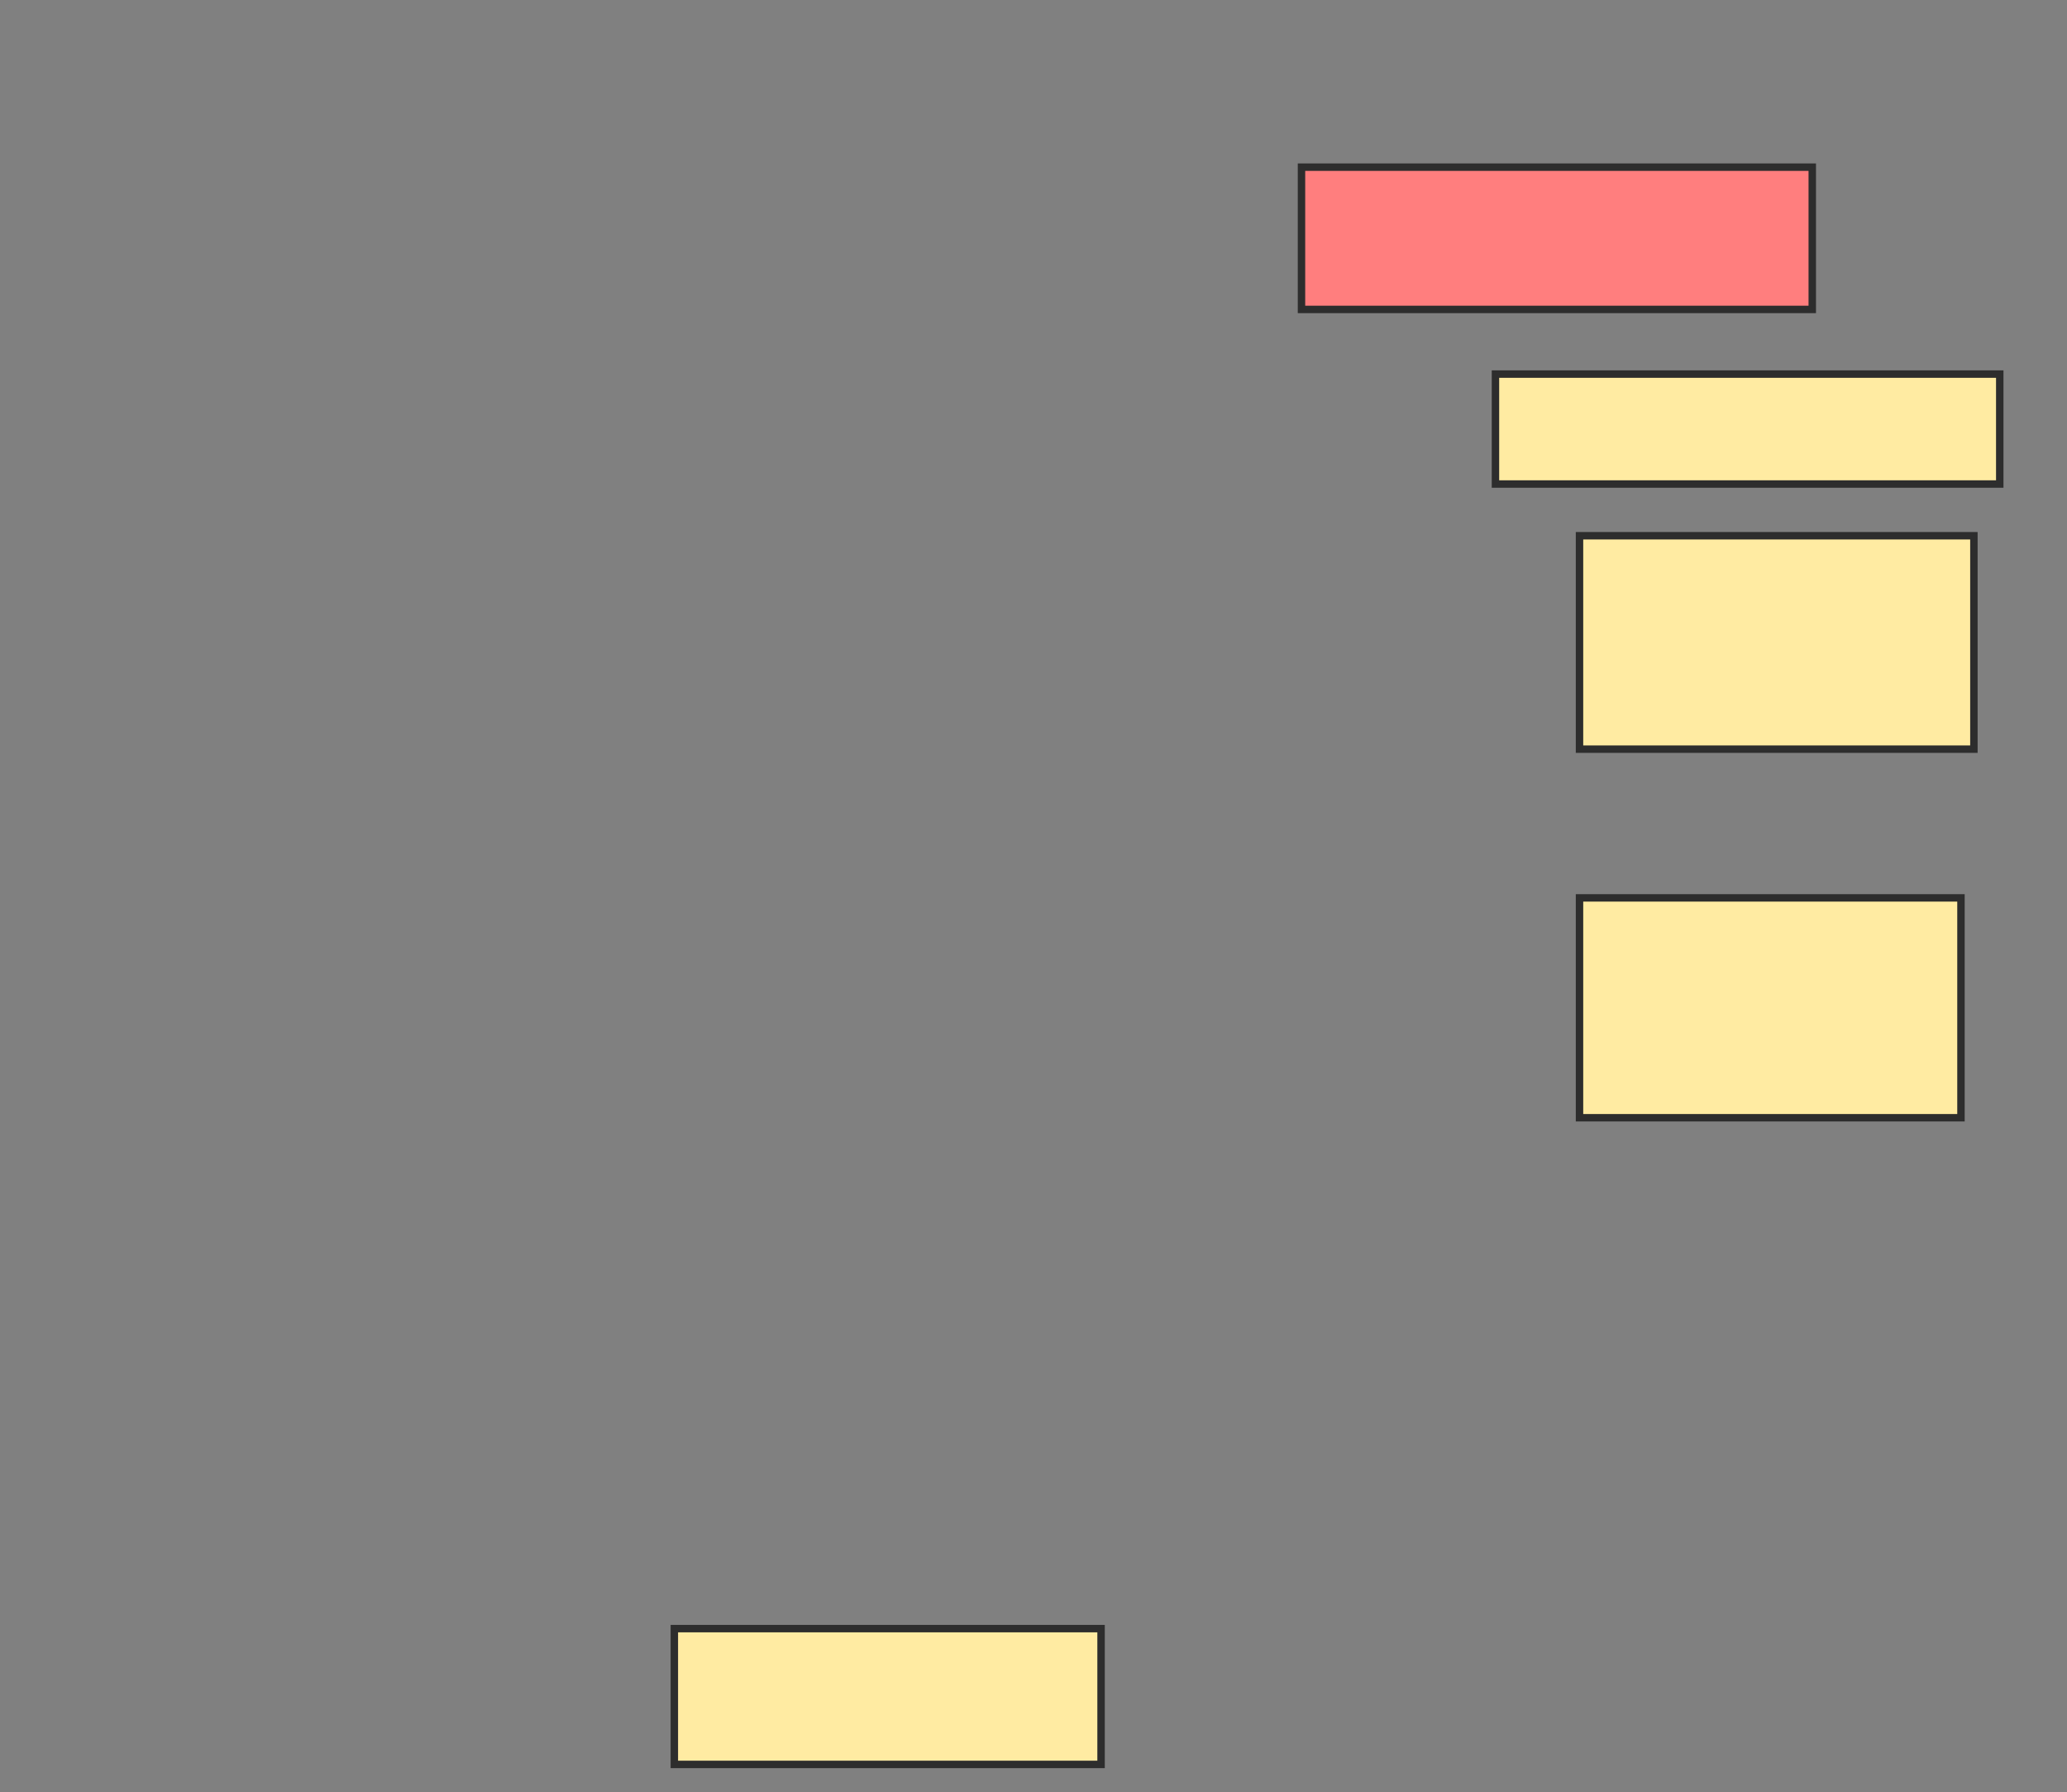 <svg xmlns="http://www.w3.org/2000/svg" width="278" height="241">
 <rect width="100%" height="100%" fill="#808080" stroke="none"/>
 <!-- Created with Image Occlusion Enhanced -->
 <g>
  <title>Labels</title>
 </g>
 <g>
  <title>Masks</title>
  <rect id="5034347b652e4d05bab49f840d953e46-ao-1" height="19.13" width="68.696" y="22.478" x="175.043" stroke="#2D2D2D" fill="#FF7E7E" class="qshape"/>
  <rect id="5034347b652e4d05bab49f840d953e46-ao-2" height="14.783" width="67.826" y="50.304" x="201.13" stroke="#2D2D2D" fill="#FFEBA2"/>
  <rect stroke="#2D2D2D" id="5034347b652e4d05bab49f840d953e46-ao-3" height="28.696" width="53.043" y="72.043" x="212.435" fill="#FFEBA2"/>
  <rect id="5034347b652e4d05bab49f840d953e46-ao-4" height="29.565" width="51.304" y="120.739" x="212.435" stroke-linecap="null" stroke-linejoin="null" stroke-dasharray="null" stroke="#2D2D2D" fill="#FFEBA2"/>
  <rect id="5034347b652e4d05bab49f840d953e46-ao-5" height="18.261" width="57.391" y="219" x="90.696" stroke-linecap="null" stroke-linejoin="null" stroke-dasharray="null" stroke="#2D2D2D" fill="#FFEBA2"/>
 </g>
</svg>